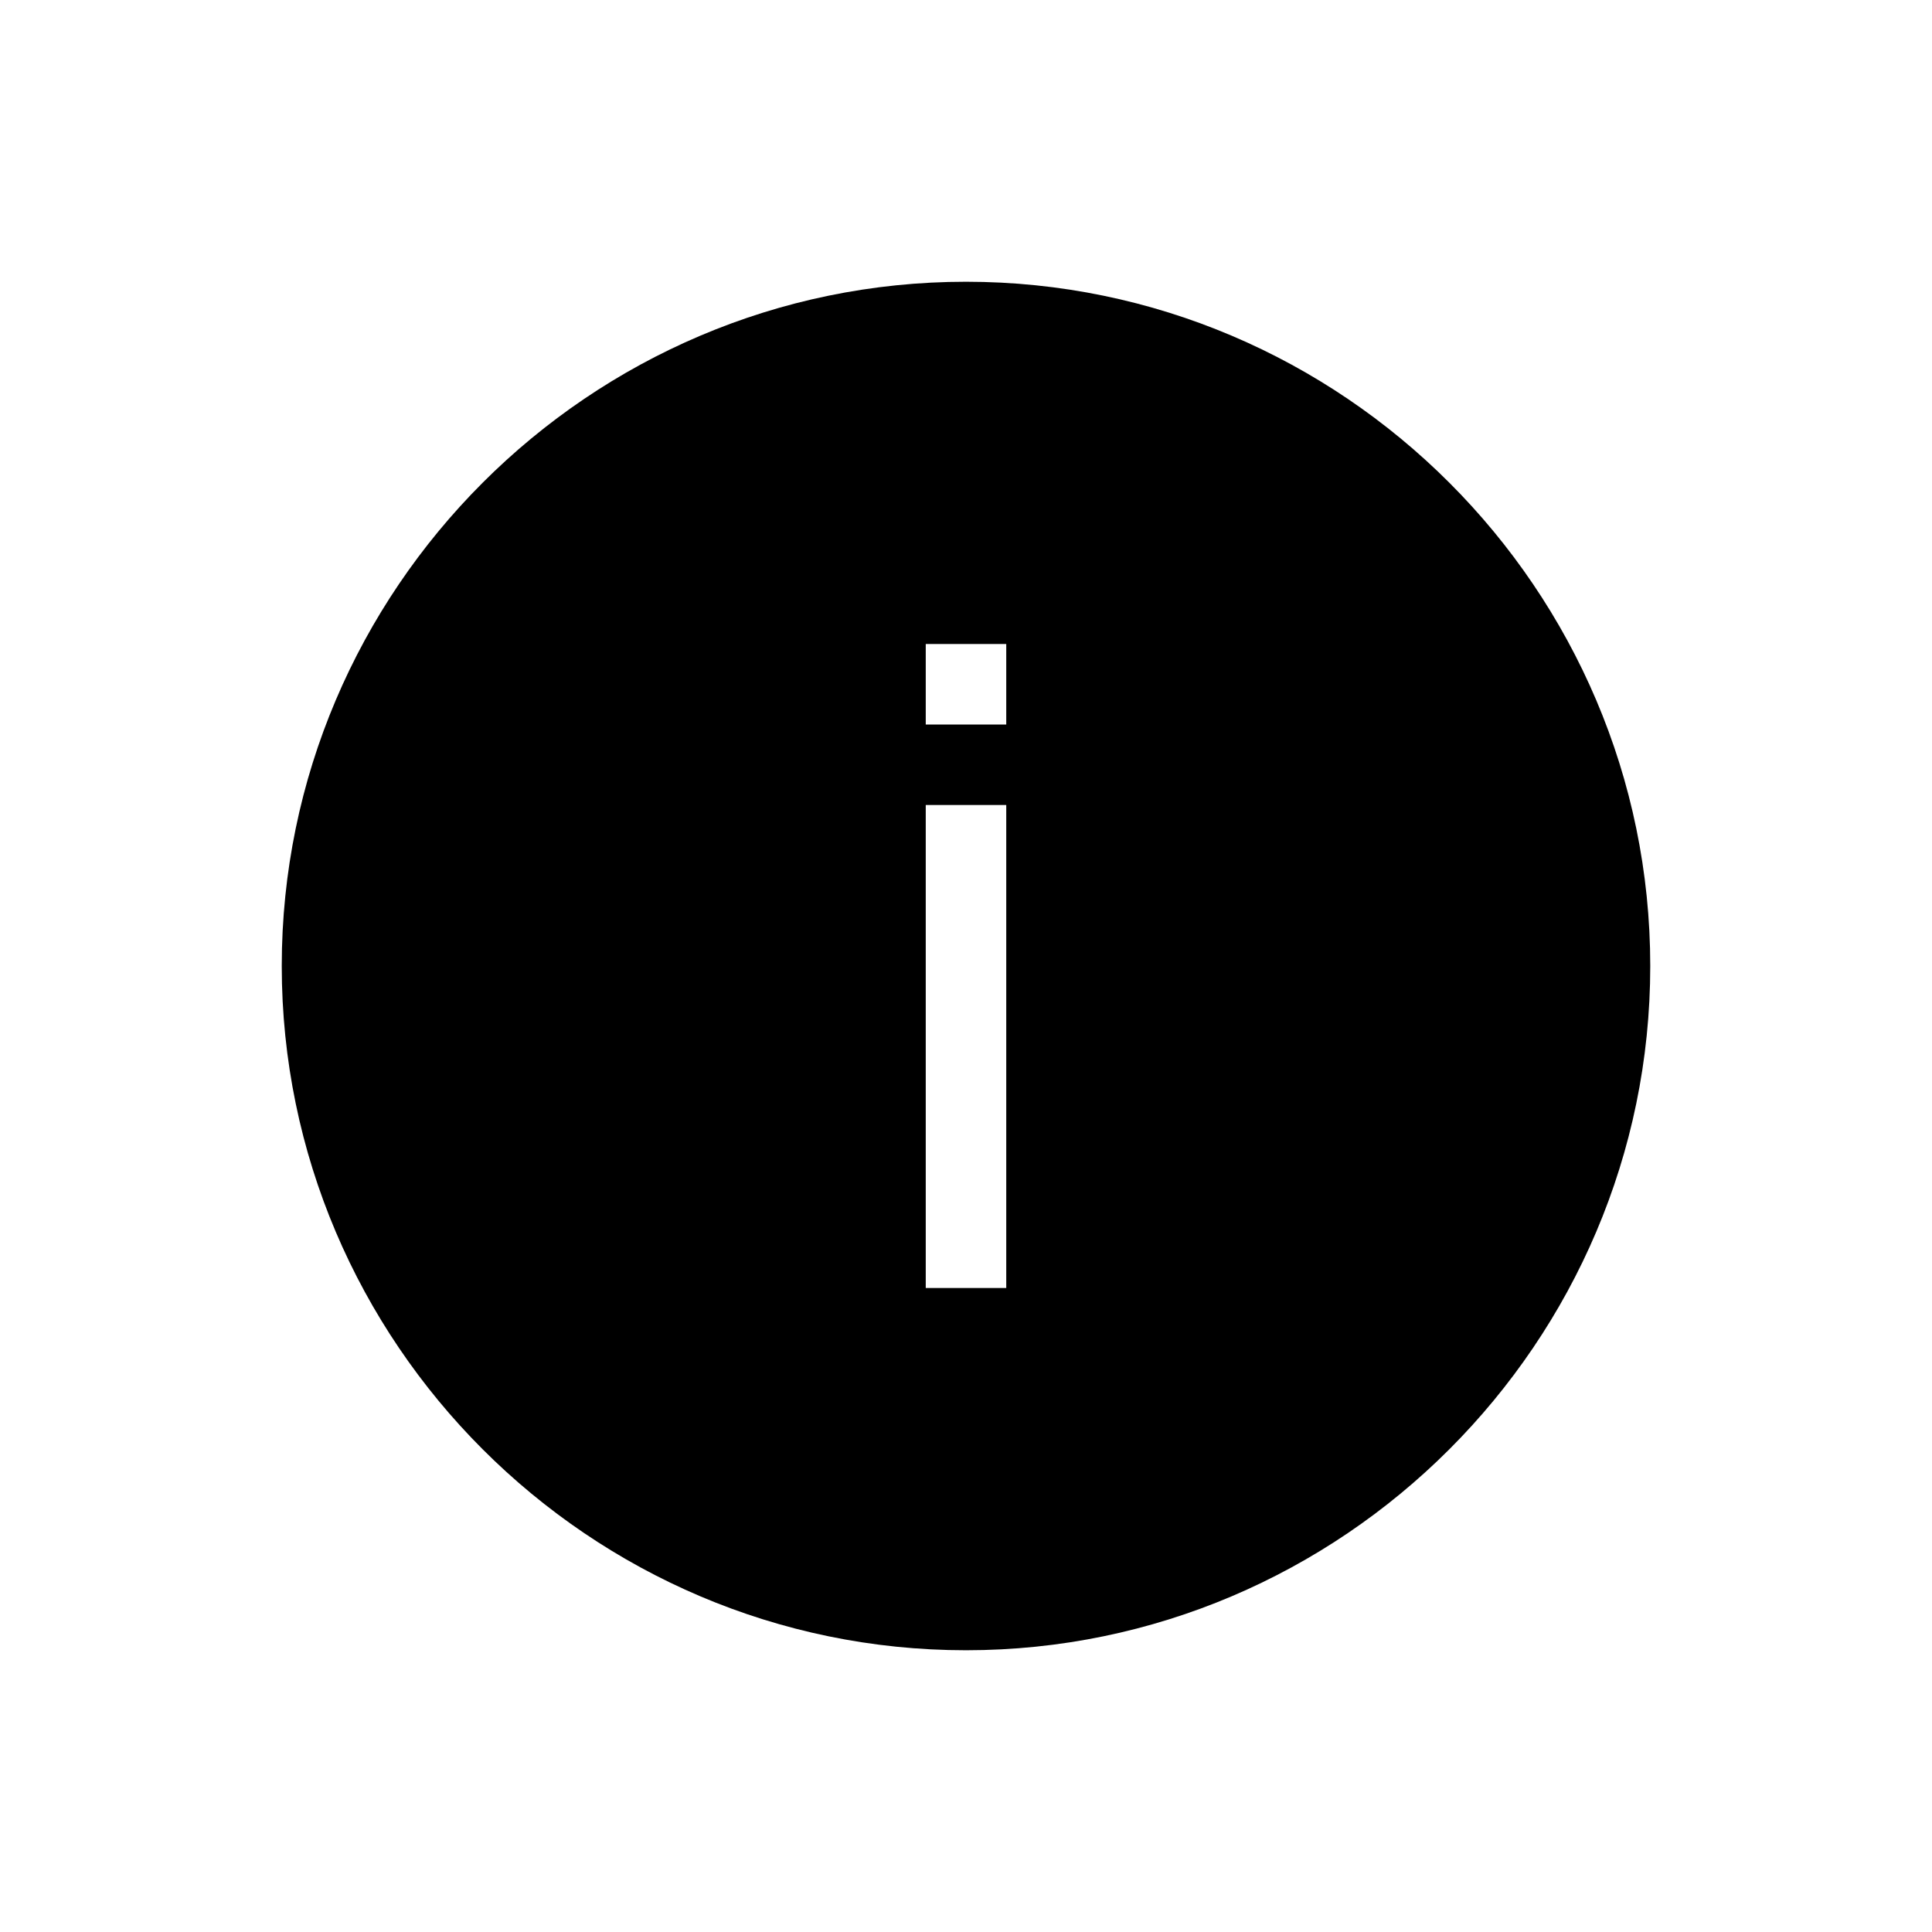 <svg xmlns="http://www.w3.org/2000/svg" width="24" height="24">
<path d="M12 3.5c4.677 0 8.5 3.823 8.5 8.5s-3.823 8.5-8.5 8.5-8.5-3.823-8.5-8.5S7.323 3.5 12 3.5Zm.5 6.5h-1v6h1v-6Zm0-2h-1v1h1V8Z"/>
</svg>